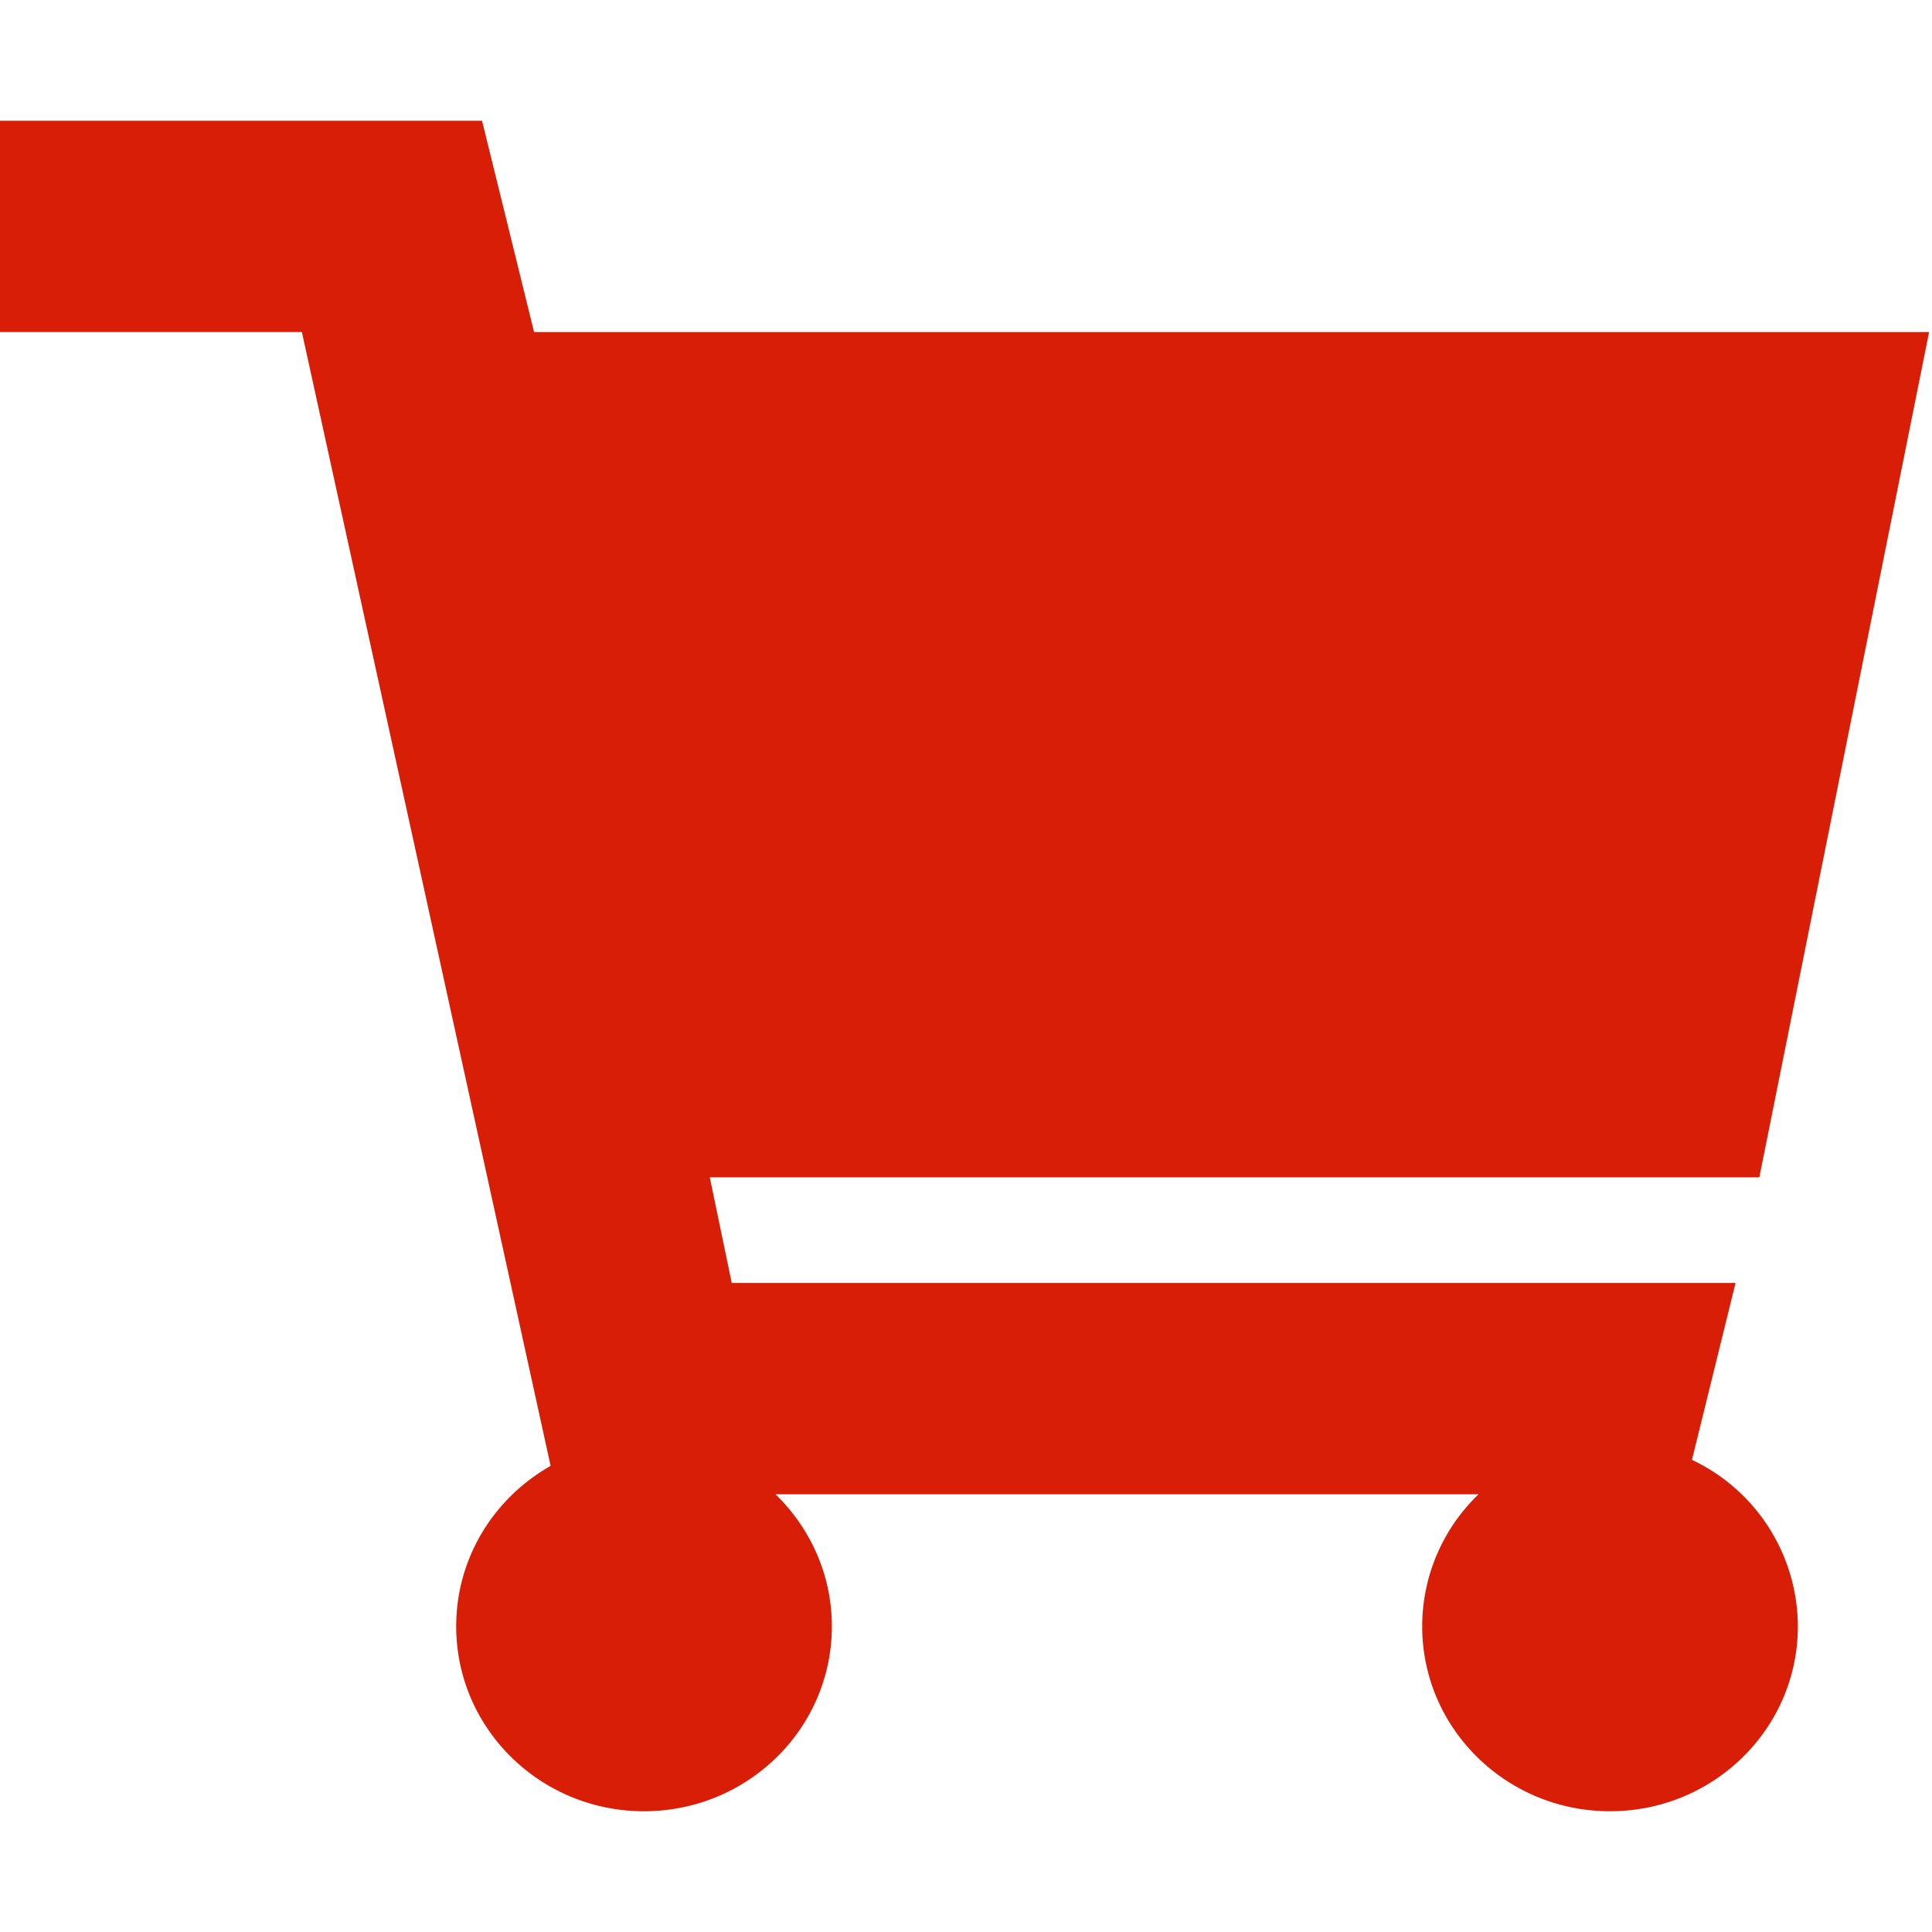 <?xml version="1.0" standalone="no"?><!DOCTYPE svg PUBLIC "-//W3C//DTD SVG 1.1//EN" "http://www.w3.org/Graphics/SVG/1.1/DTD/svg11.dtd"><svg class="icon" width="200px" height="200.00px" viewBox="0 0 1024 1024" version="1.1" xmlns="http://www.w3.org/2000/svg"><path fill="#d81e06" d="M1022.4 176H283.072L255.488 64H0v112h160l131.84 600.96c-29.952 16.96-50.048 48.64-50.048 85.056 0 54.08 44.544 97.984 99.52 97.984 55.04 0 99.584-43.904 99.584-97.984 0-27.456-11.52-52.224-29.888-70.016h372.672a96.96 96.96 0 0 0-29.888 70.016c0 54.08 44.544 97.984 99.52 97.984 55.04 0 99.584-43.904 99.584-97.984a97.92 97.92 0 0 0-56.128-88.256l23.104-93.76H387.84l-11.648-56h556.288l89.984-448z"  /></svg>